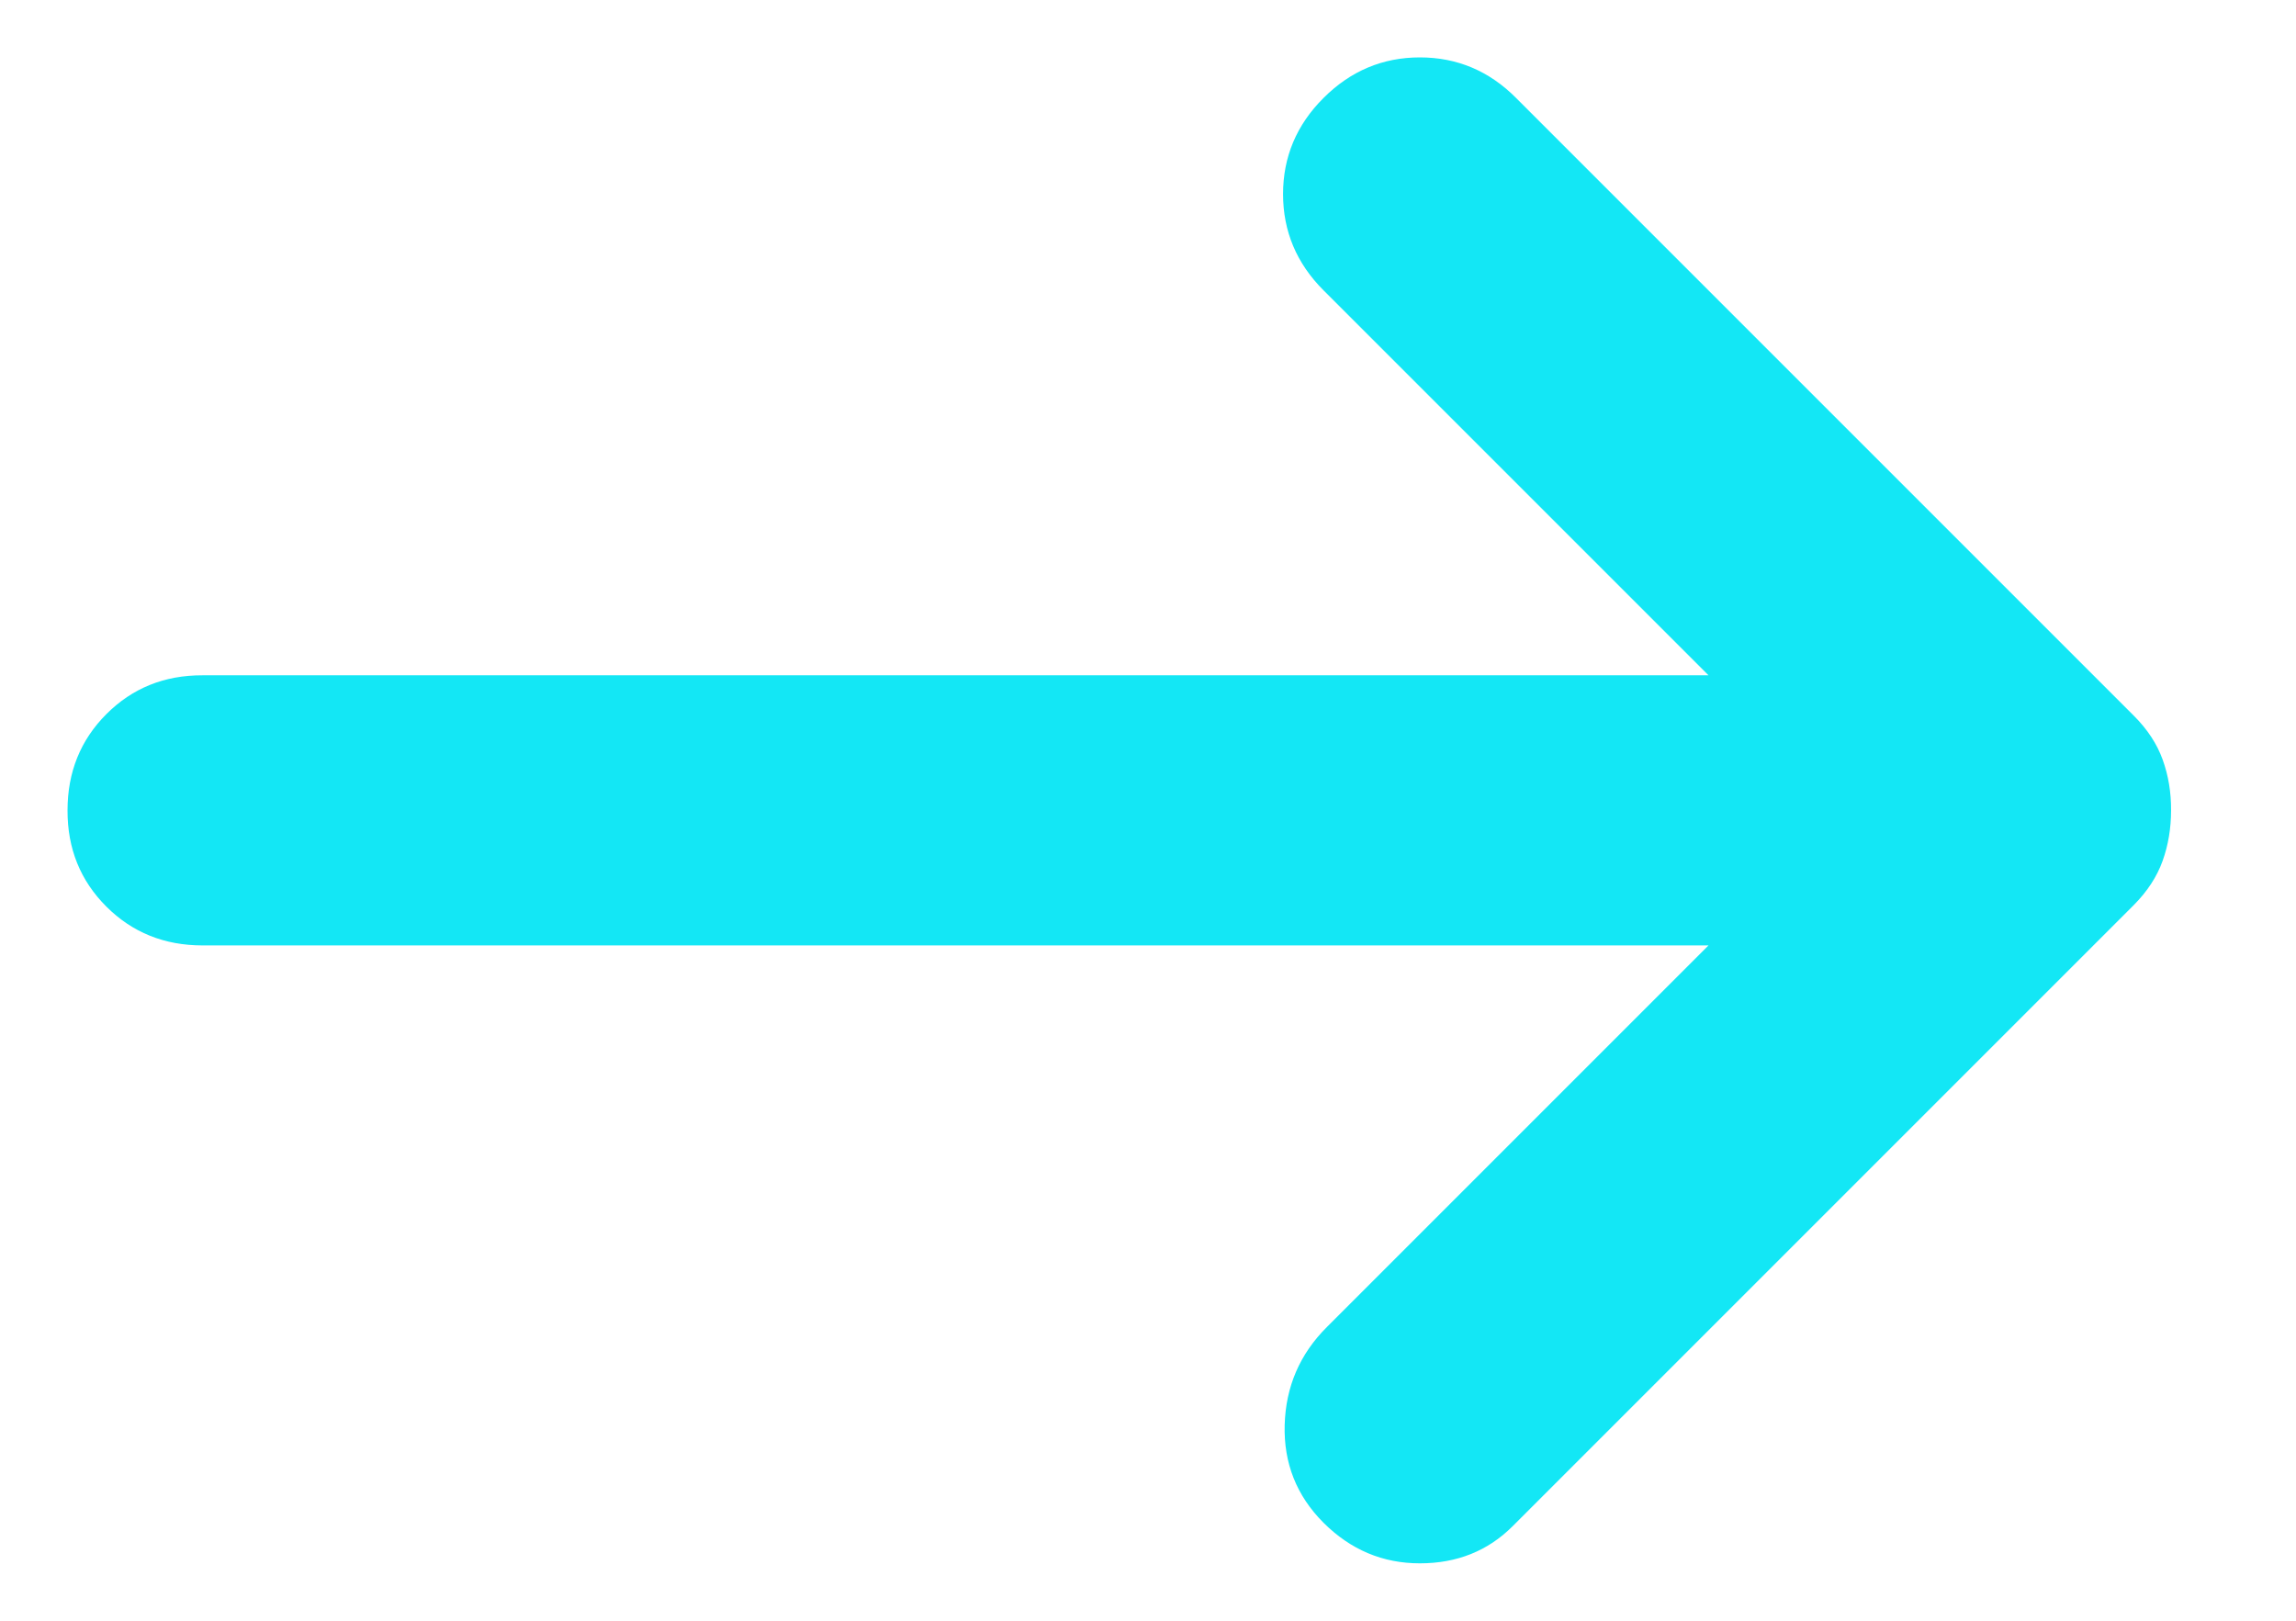 <svg width="17" height="12" viewBox="0 0 17 12" fill="#13e7f5" xmlns="http://www.w3.org/2000/svg">
<path d="M9.8 11.275C9.6 11.075 9.504 10.833 9.512 10.55C9.52 10.267 9.624 10.025 9.825 9.825L12.65 7H1.5C1.217 7 0.979 6.904 0.787 6.712C0.595 6.52 0.499 6.283 0.5 6C0.5 5.717 0.596 5.479 0.788 5.287C0.98 5.095 1.217 4.999 1.5 5H12.65L9.8 2.15C9.6 1.95 9.5 1.712 9.5 1.437C9.5 1.162 9.6 0.924 9.8 0.725C10 0.525 10.238 0.425 10.513 0.425C10.788 0.425 11.026 0.525 11.225 0.725L15.8 5.3C15.9 5.4 15.971 5.508 16.013 5.625C16.055 5.742 16.076 5.867 16.075 6C16.075 6.133 16.054 6.258 16.012 6.375C15.97 6.492 15.899 6.6 15.8 6.7L11.2 11.3C11.017 11.483 10.788 11.575 10.513 11.575C10.238 11.575 10.001 11.475 9.8 11.275Z" fill="#13e7f5"/>
</svg>
